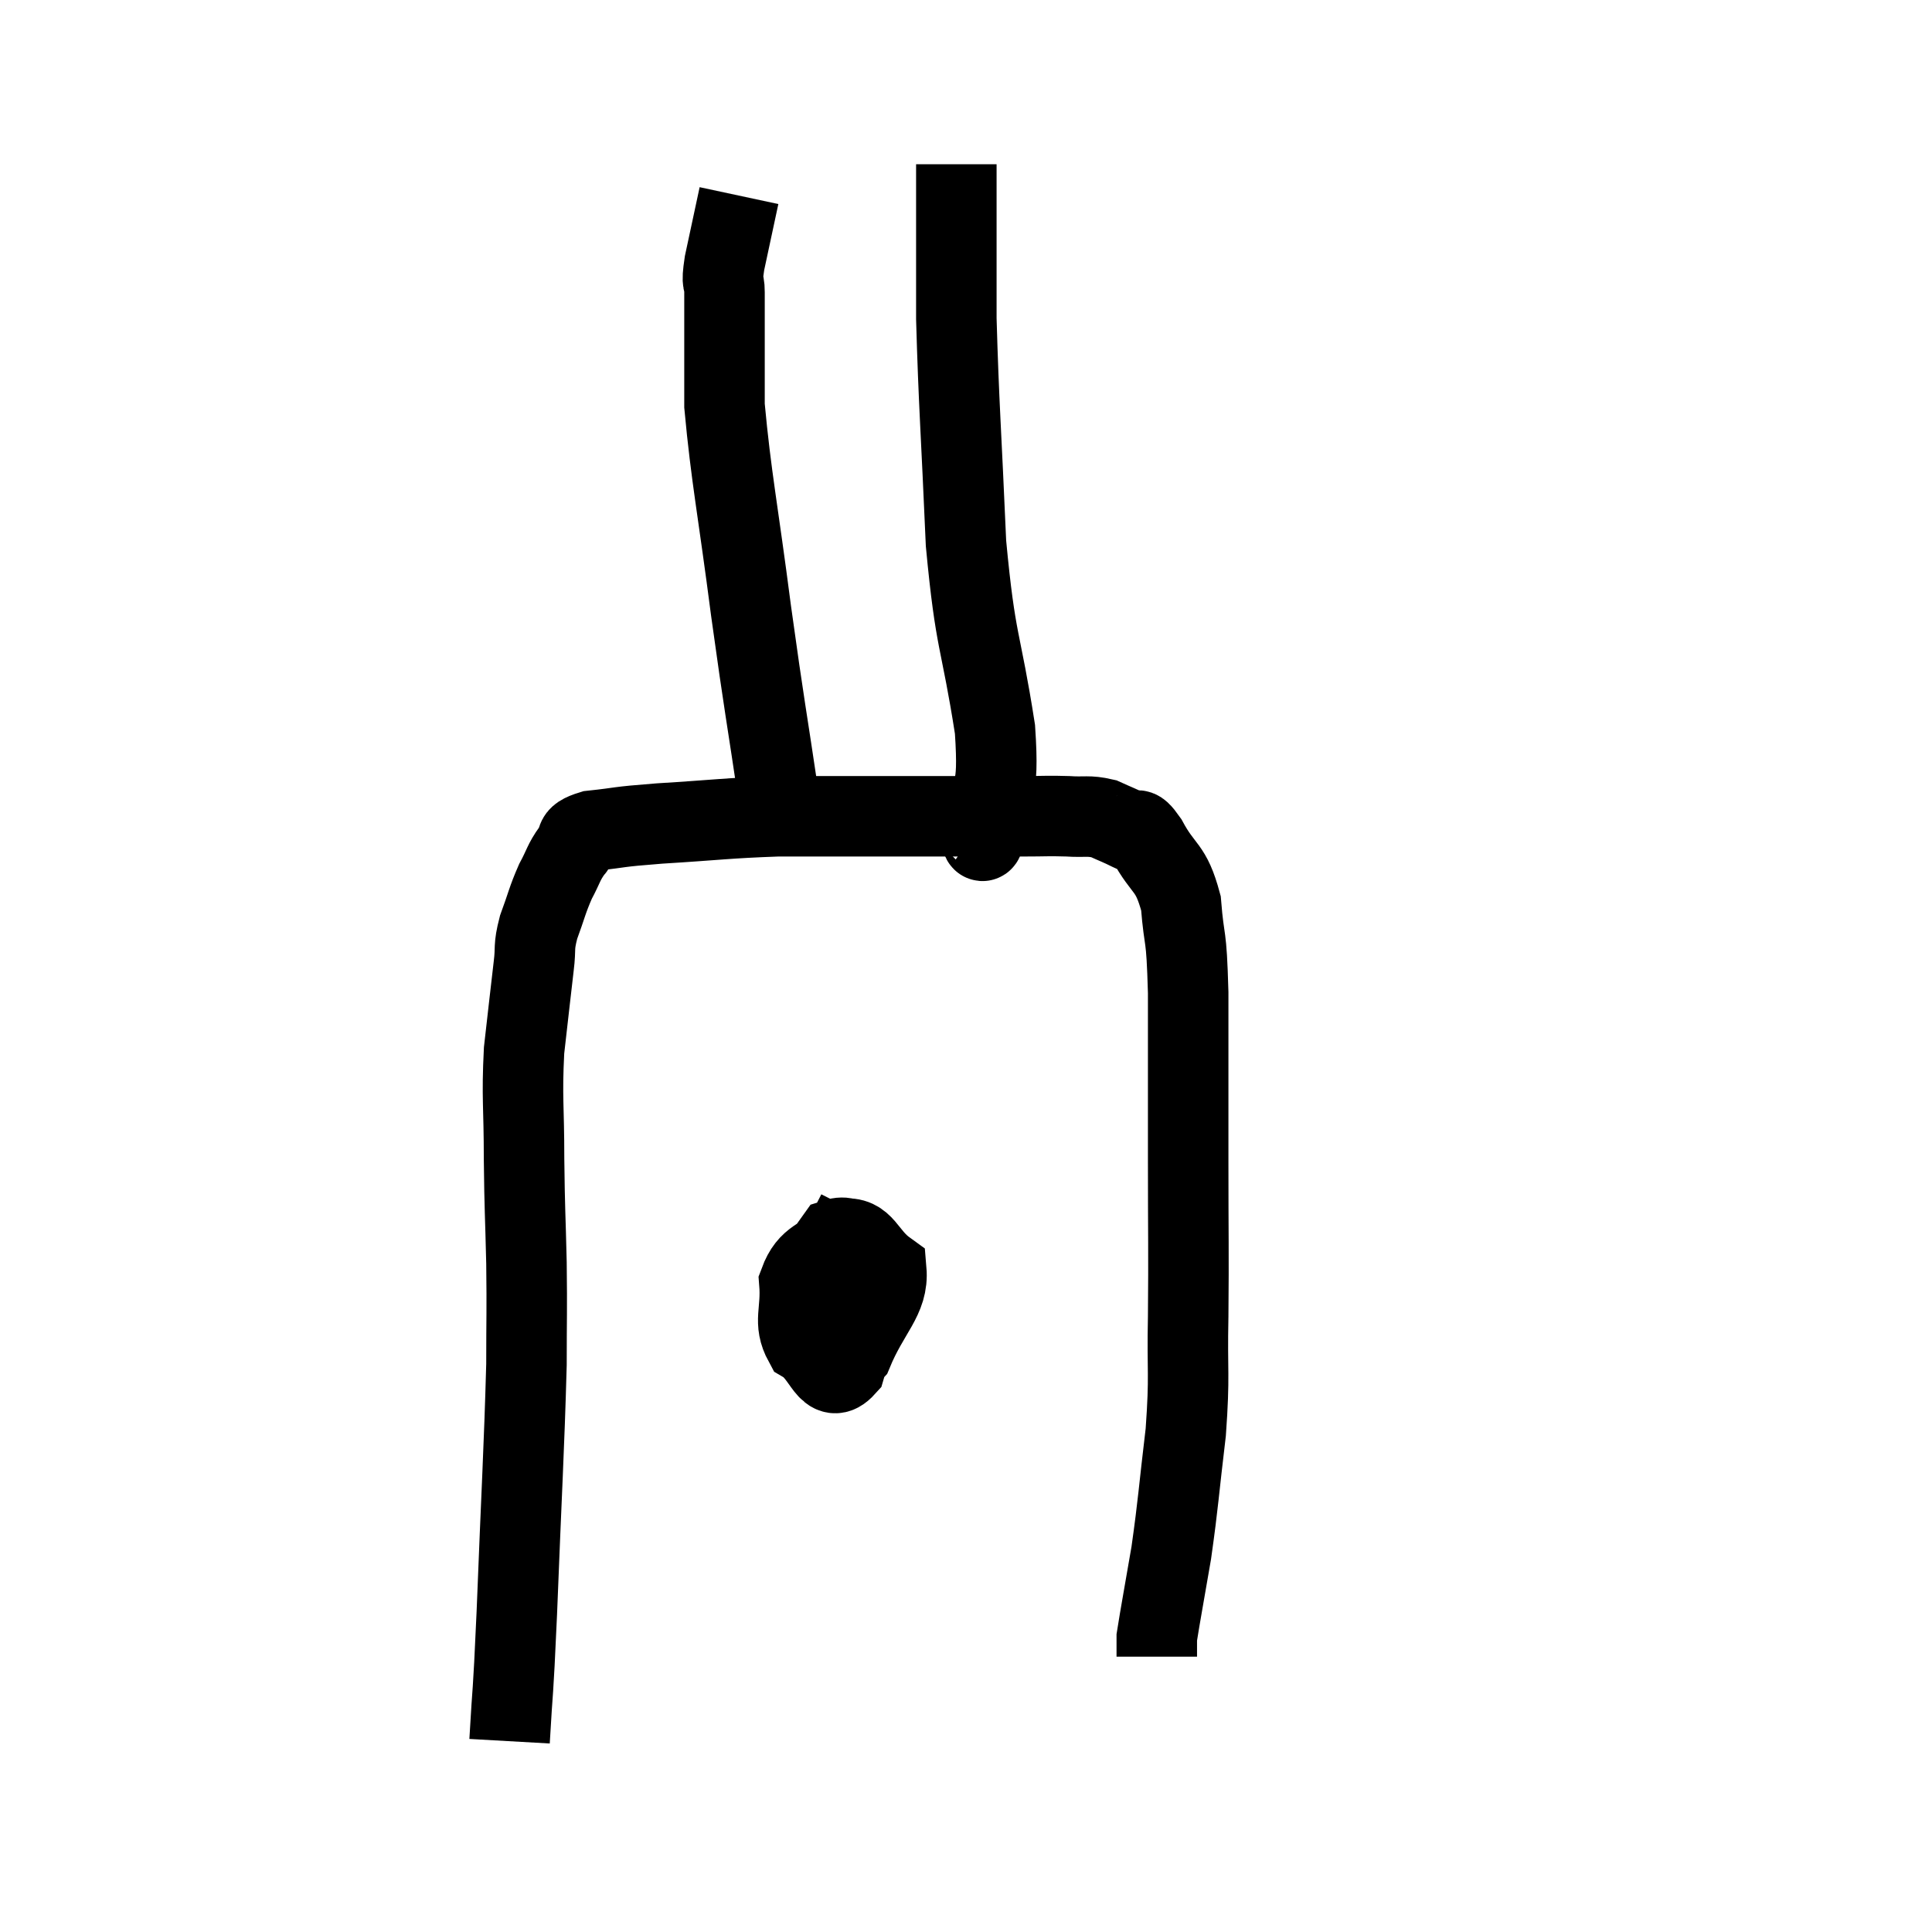 <svg width="48" height="48" viewBox="0 0 48 48" xmlns="http://www.w3.org/2000/svg"><path d="M 12.66 43.26 C 12.75 41.67, 12.735 42.42, 12.84 40.08 C 12.96 36.99, 13.02 36.075, 13.08 33.9 C 13.08 32.64, 13.095 32.655, 13.08 31.38 C 13.05 30.09, 13.035 30.12, 13.02 28.8 C 13.02 27.45, 12.96 27.3, 13.02 26.1 C 13.14 25.05, 13.17 24.765, 13.26 24 C 13.32 23.52, 13.245 23.565, 13.38 23.04 C 13.59 22.47, 13.59 22.38, 13.8 21.9 C 14.01 21.51, 13.995 21.435, 14.22 21.12 C 14.46 20.88, 14.16 20.805, 14.7 20.64 C 15.54 20.55, 15.225 20.55, 16.38 20.46 C 17.85 20.37, 18.045 20.325, 19.32 20.28 C 20.4 20.28, 20.37 20.28, 21.48 20.28 C 22.62 20.28, 22.77 20.28, 23.76 20.28 C 24.6 20.28, 24.75 20.28, 25.44 20.28 C 25.98 20.28, 26.025 20.265, 26.52 20.28 C 26.97 20.31, 27.03 20.25, 27.42 20.34 C 27.75 20.49, 27.81 20.505, 28.08 20.64 C 28.29 20.76, 28.185 20.43, 28.5 20.88 C 28.92 21.66, 29.085 21.495, 29.34 22.44 C 29.43 23.55, 29.475 23.055, 29.52 24.66 C 29.52 26.76, 29.52 26.85, 29.52 28.86 C 29.52 30.78, 29.535 31.02, 29.52 32.7 C 29.49 34.14, 29.565 34.11, 29.46 35.58 C 29.28 37.08, 29.28 37.305, 29.1 38.58 C 28.92 39.63, 28.83 40.11, 28.74 40.68 C 28.74 40.77, 28.74 40.74, 28.74 40.86 C 28.74 41.01, 28.74 41.085, 28.74 41.16 L 28.74 41.16" fill="none" stroke="black" stroke-width="2"></path><path d="M 19.38 20.04 C 19.02 17.61, 19.005 17.67, 18.66 15.18 C 18.33 12.63, 18.165 11.865, 18 10.08 C 18 9.06, 18 8.745, 18 8.04 C 18 7.65, 18 7.635, 18 7.26 C 18 6.9, 17.91 7.14, 18 6.54 C 18.18 5.7, 18.27 5.28, 18.36 4.86 C 18.36 4.86, 18.36 4.86, 18.36 4.86 L 18.36 4.86" fill="none" stroke="black" stroke-width="2"></path><path d="M 24.3 20.52 C 24.39 20.58, 24.375 21.24, 24.48 20.64 C 24.6 19.38, 24.84 19.905, 24.72 18.12 C 24.36 15.81, 24.24 16.05, 24 13.5 C 23.88 10.71, 23.82 10.05, 23.76 7.92 C 23.76 6.45, 23.76 5.94, 23.76 4.98 C 23.76 4.53, 23.76 4.305, 23.76 4.08 L 23.76 4.08" fill="none" stroke="black" stroke-width="2"></path><path d="M 21.3 30.12 C 20.76 31.2, 20.445 31.455, 20.22 32.28 C 20.31 32.85, 20.16 33.09, 20.4 33.42 C 20.79 33.51, 20.775 34.065, 21.18 33.6 C 21.6 32.58, 22.08 32.265, 22.02 31.56 C 21.48 31.17, 21.48 30.705, 20.94 30.78 C 20.4 31.32, 20.1 31.215, 19.86 31.86 C 19.92 32.61, 19.695 32.835, 19.98 33.36 C 20.49 33.66, 20.565 34.44, 21 33.96 C 21.36 32.7, 21.78 32.235, 21.72 31.44 C 21.24 31.11, 21.225 30.63, 20.76 30.78 L 19.86 32.04" fill="none" stroke="black" stroke-width="2"></path></svg>